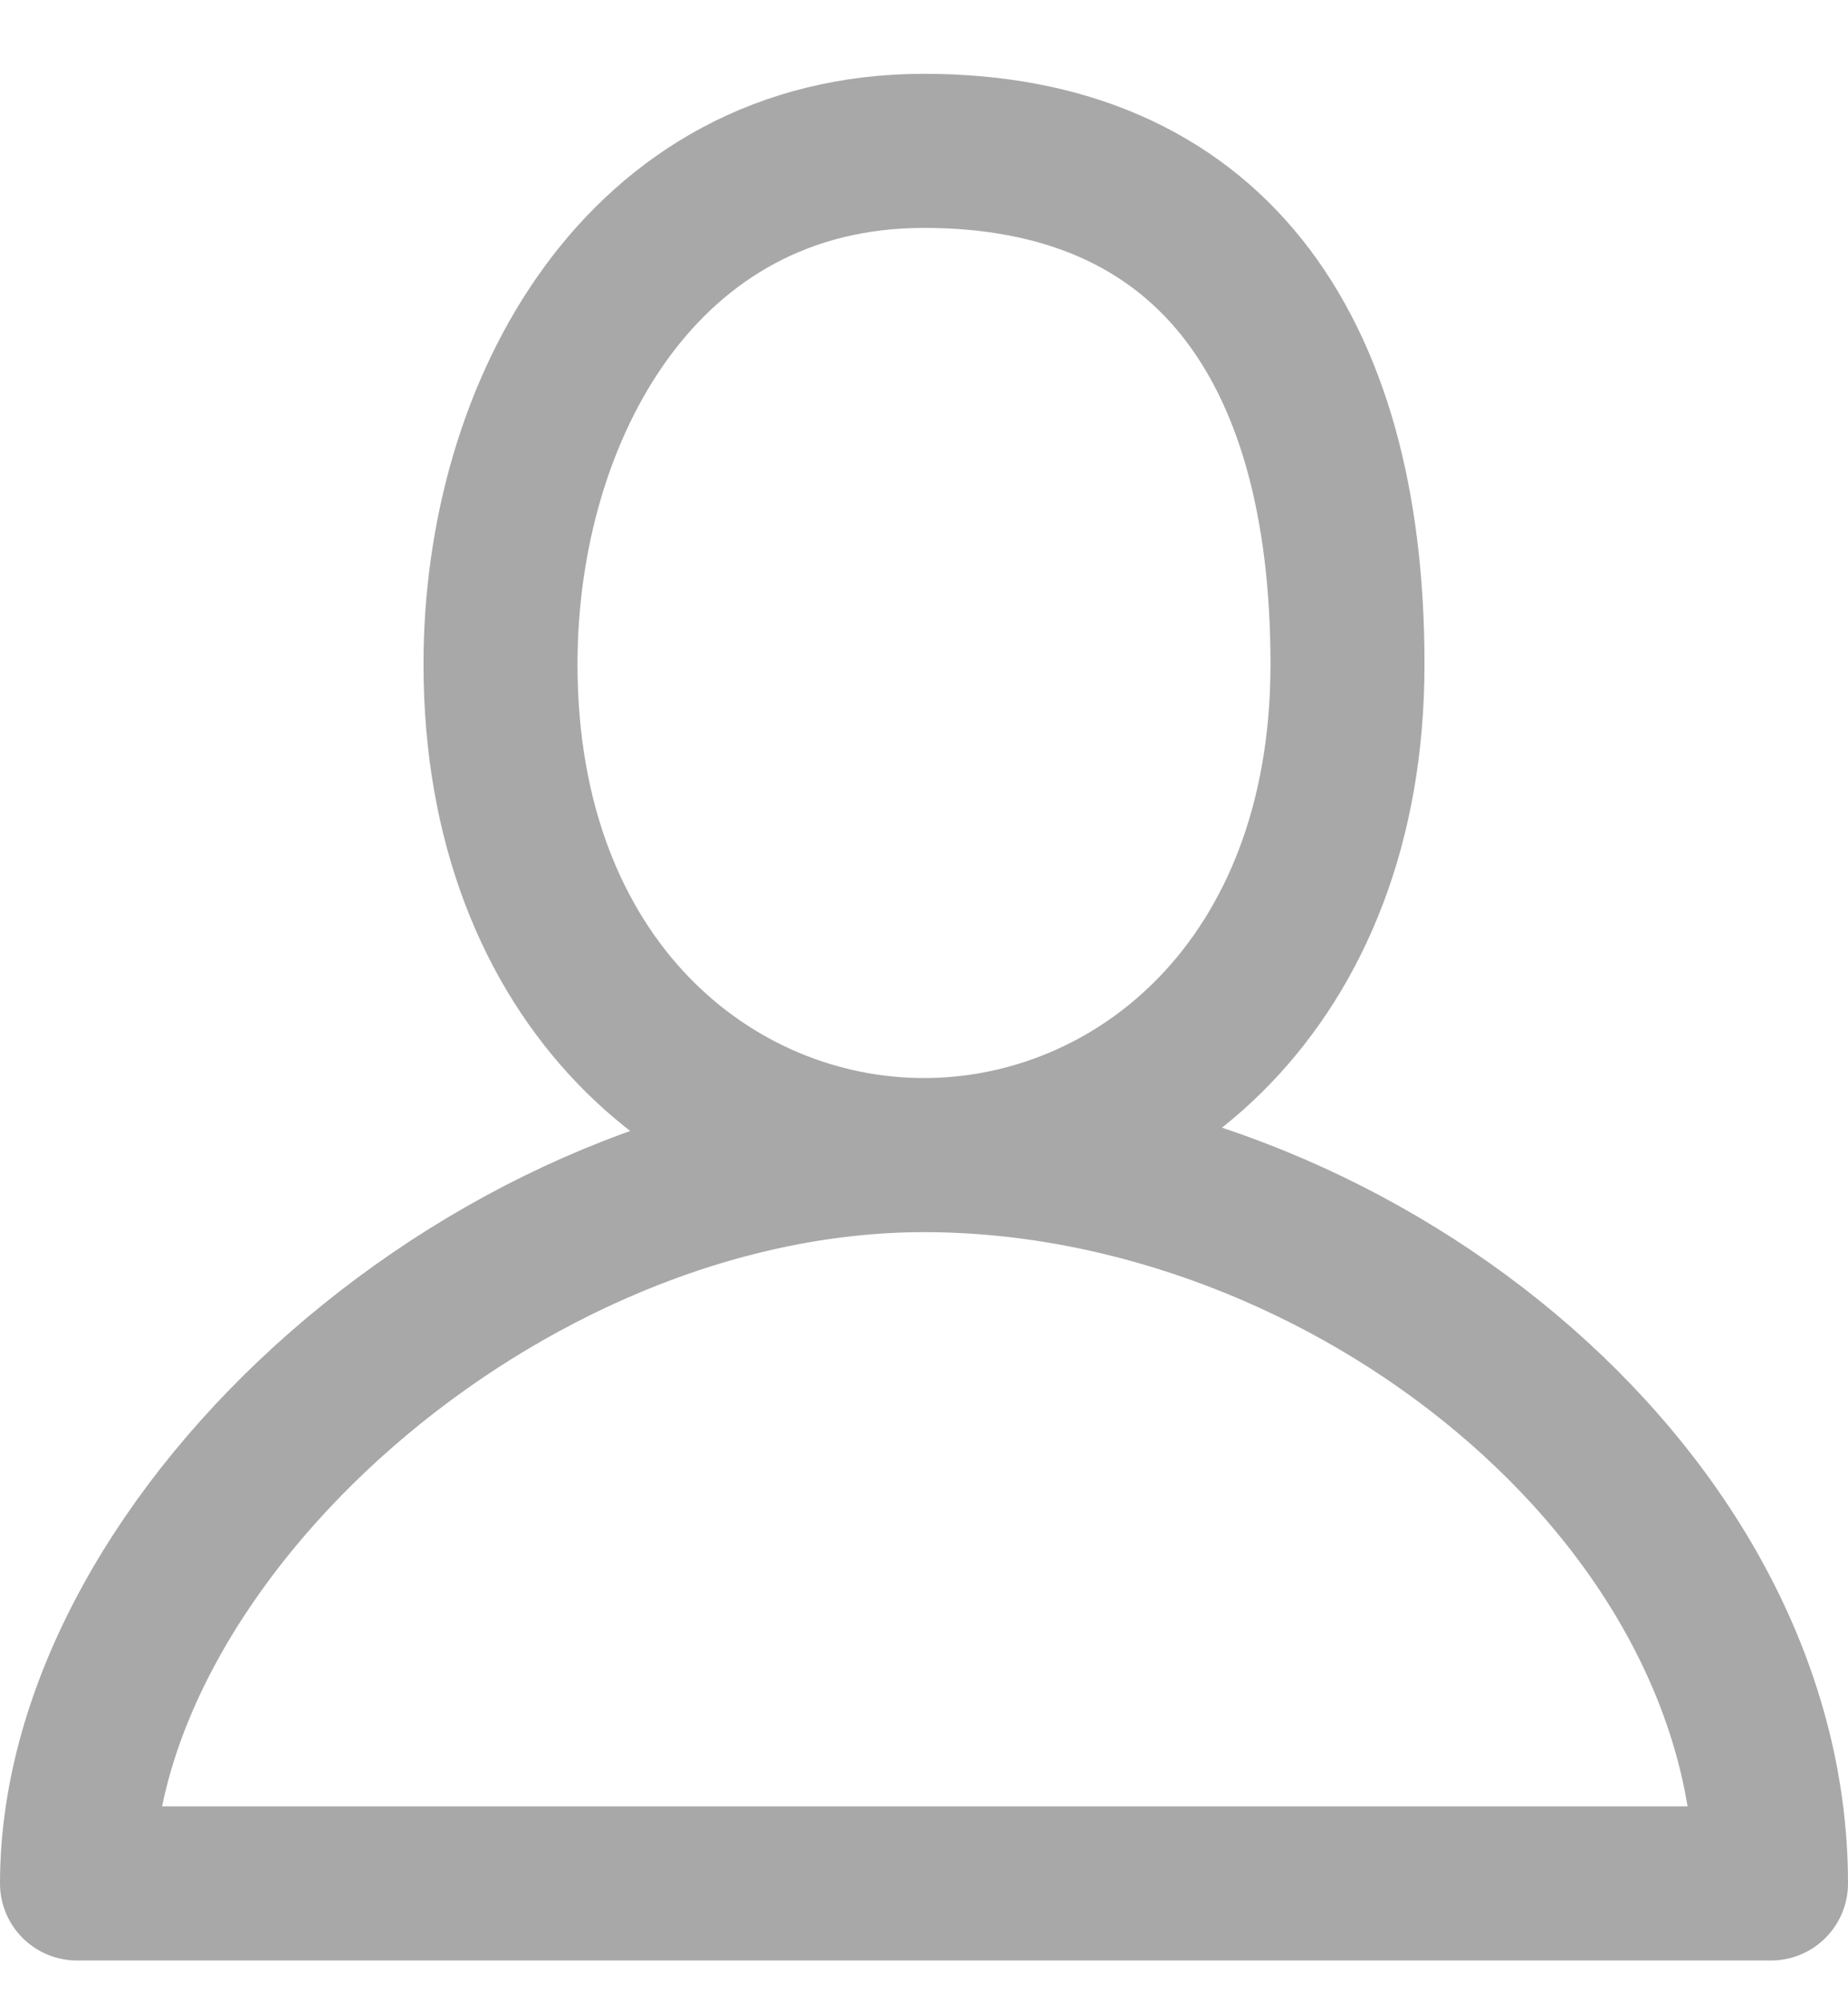 <svg width="24" height="26" fill="none" xmlns="http://www.w3.org/2000/svg"><path d="M12 14.992c2.75 0 5.5-2.207 5.5-6.371 0-4.164-1.833-6.663-5.5-6.663S6.5 5.331 6.5 8.621c0 4.164 2.75 6.371 5.5 6.371zm0 0c5.5 0 11 4.394 11 9.453H1c0-4.497 5.5-9.453 11-9.453z" stroke="#A8A8A8" stroke-width="2" stroke-linecap="round" stroke-linejoin="round"/></svg>